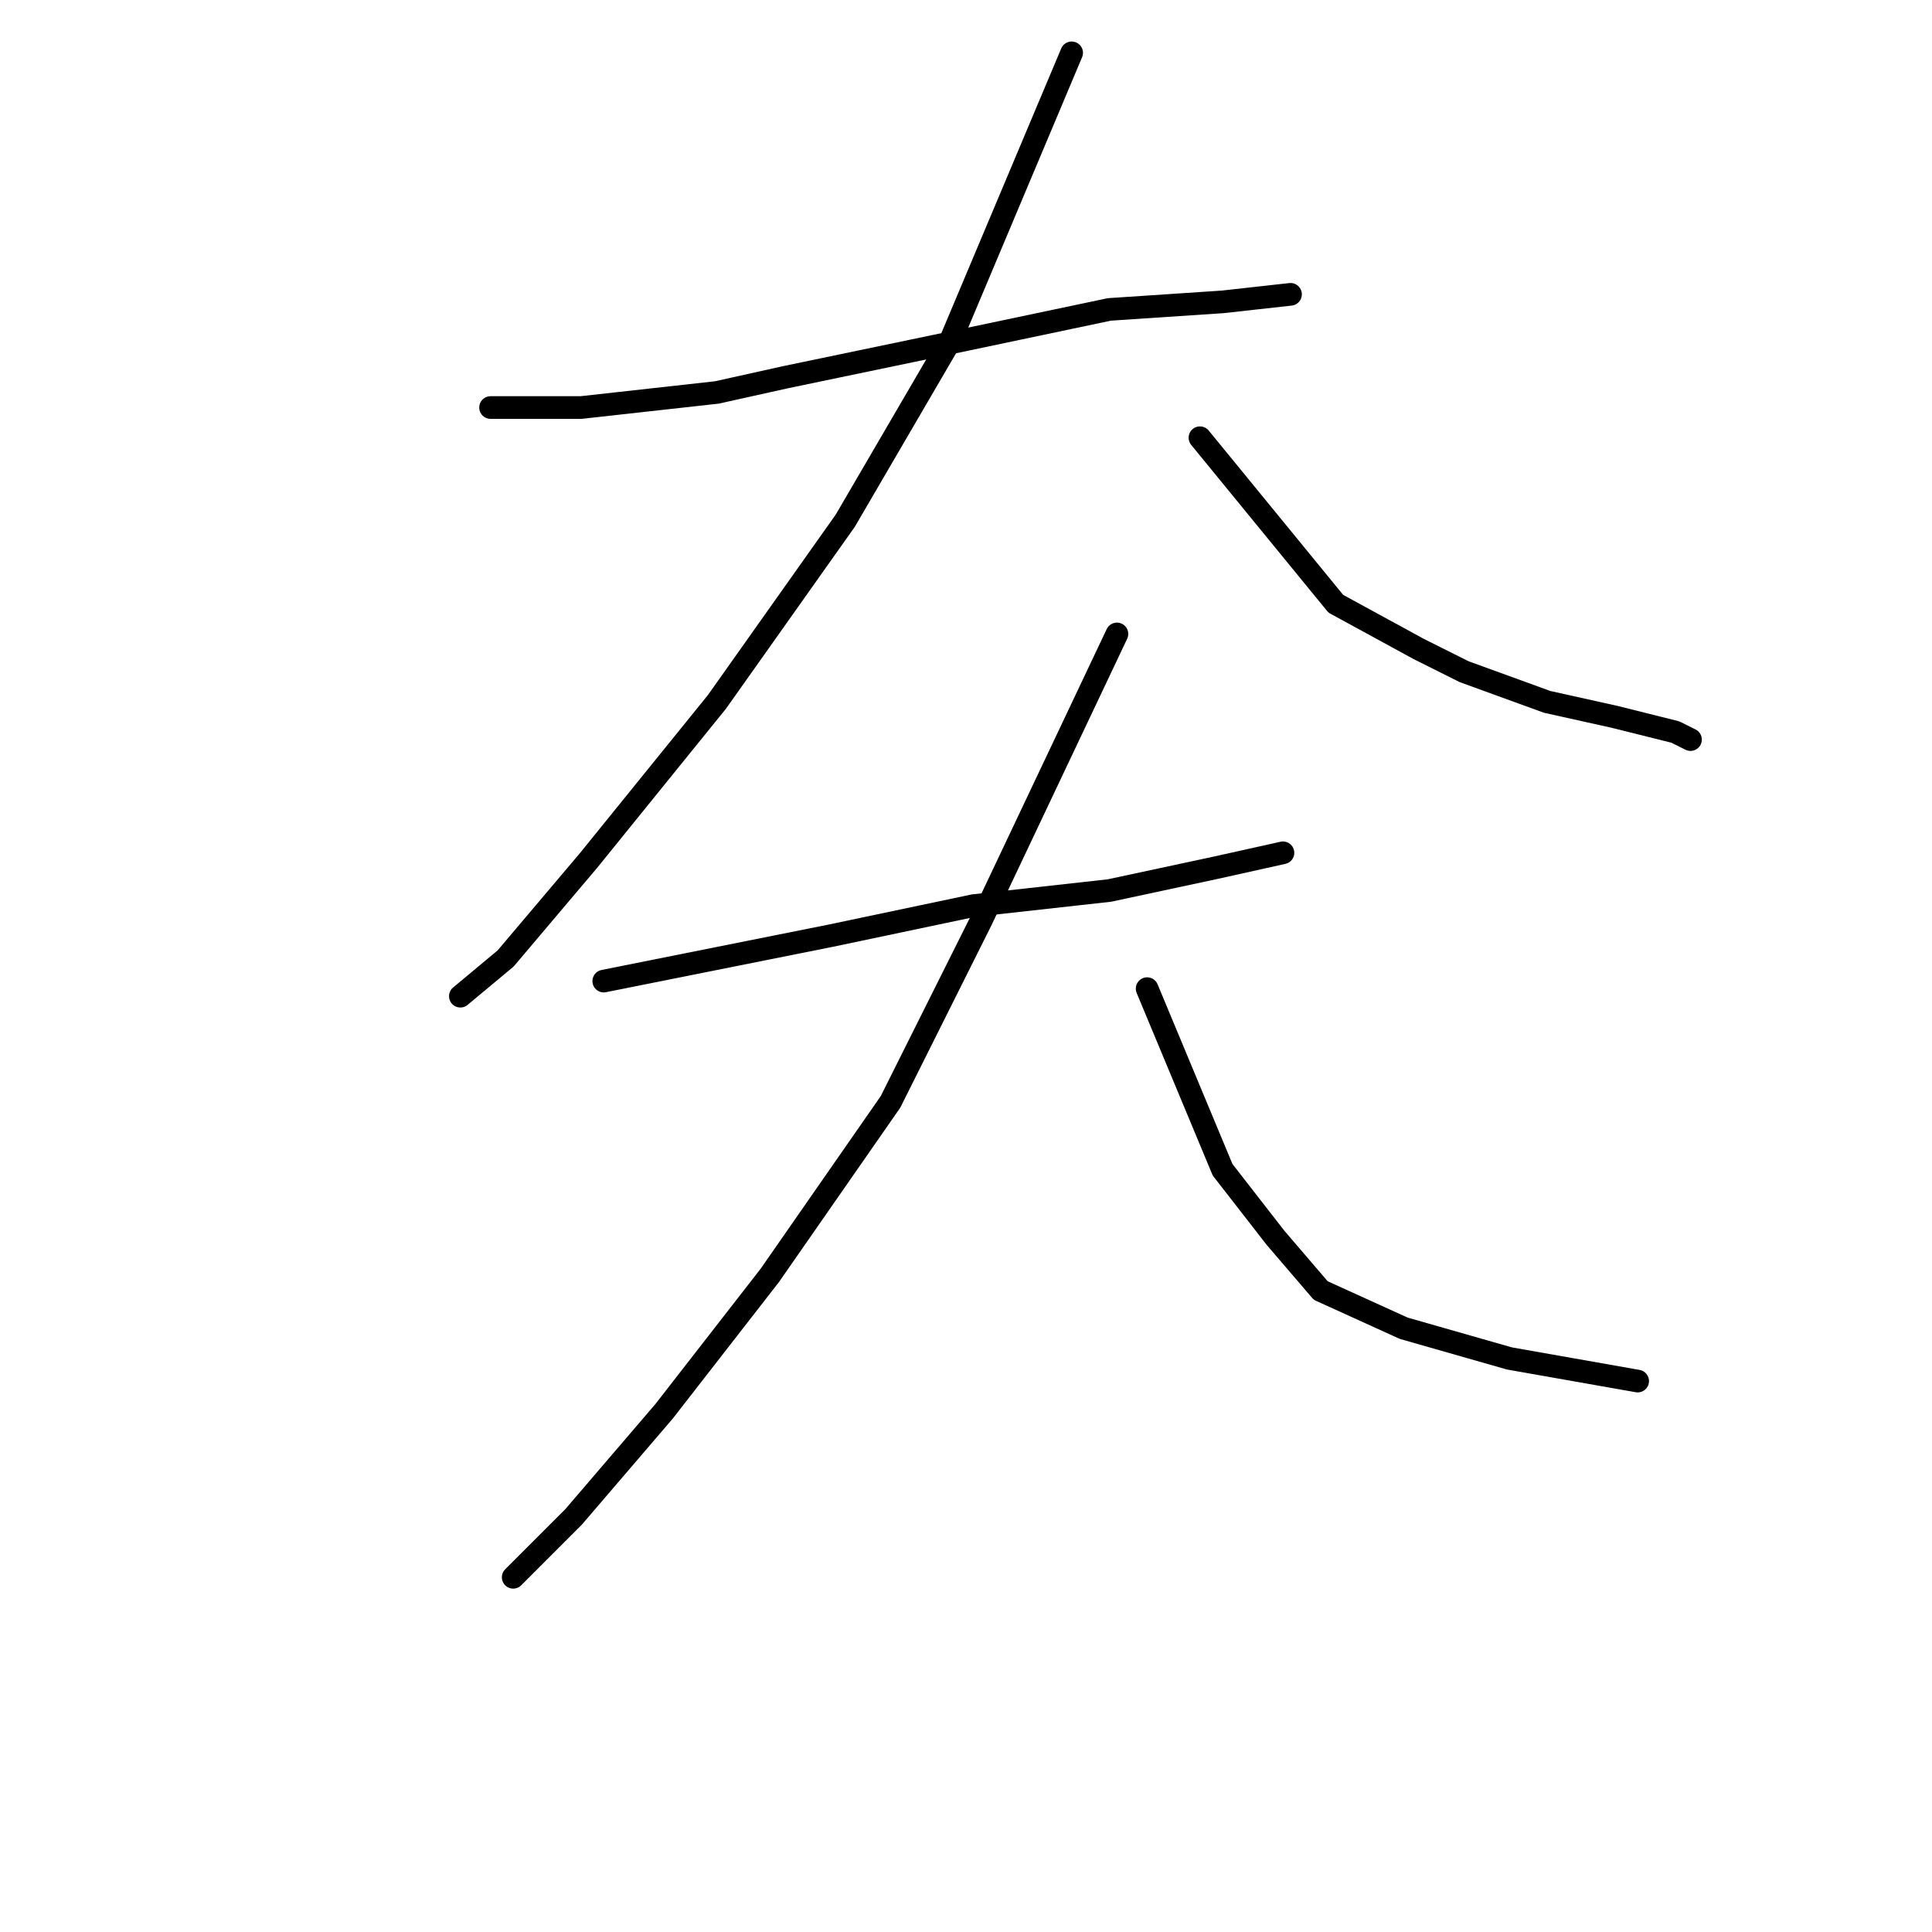 <?xml version="1.0" standalone="no"?>
    <svg width="256" height="256" xmlns="http://www.w3.org/2000/svg" version="1.1">
    <polyline stroke="black" stroke-width="3" stroke-linecap="round" fill="transparent" stroke-linejoin="round" points="65 54 71 54 77 54 95 52 104 50 128 45 147 41 162 40 171 39 171 39 " />
        <polyline stroke="black" stroke-width="3" stroke-linecap="round" fill="transparent" stroke-linejoin="round" points="142 7 134 26 126 45 112 69 95 93 78 114 67 127 61 132 61 132 " />
        <polyline stroke="black" stroke-width="3" stroke-linecap="round" fill="transparent" stroke-linejoin="round" points="159 58 168 69 177 80 188 86 194 89 205 93 214 95 222 97 224 98 224 98 " />
        <polyline stroke="black" stroke-width="3" stroke-linecap="round" fill="transparent" stroke-linejoin="round" points="80 130 95 127 110 124 129 120 147 118 161 115 170 113 170 113 " />
        <polyline stroke="black" stroke-width="3" stroke-linecap="round" fill="transparent" stroke-linejoin="round" points="148 84 139 103 130 122 118 146 102 169 88 187 76 201 69 208 68 209 68 209 " />
        <polyline stroke="black" stroke-width="3" stroke-linecap="round" fill="transparent" stroke-linejoin="round" points="152 131 157 143 162 155 169 164 175 171 186 176 200 180 217 183 217 183 " />
        </svg>